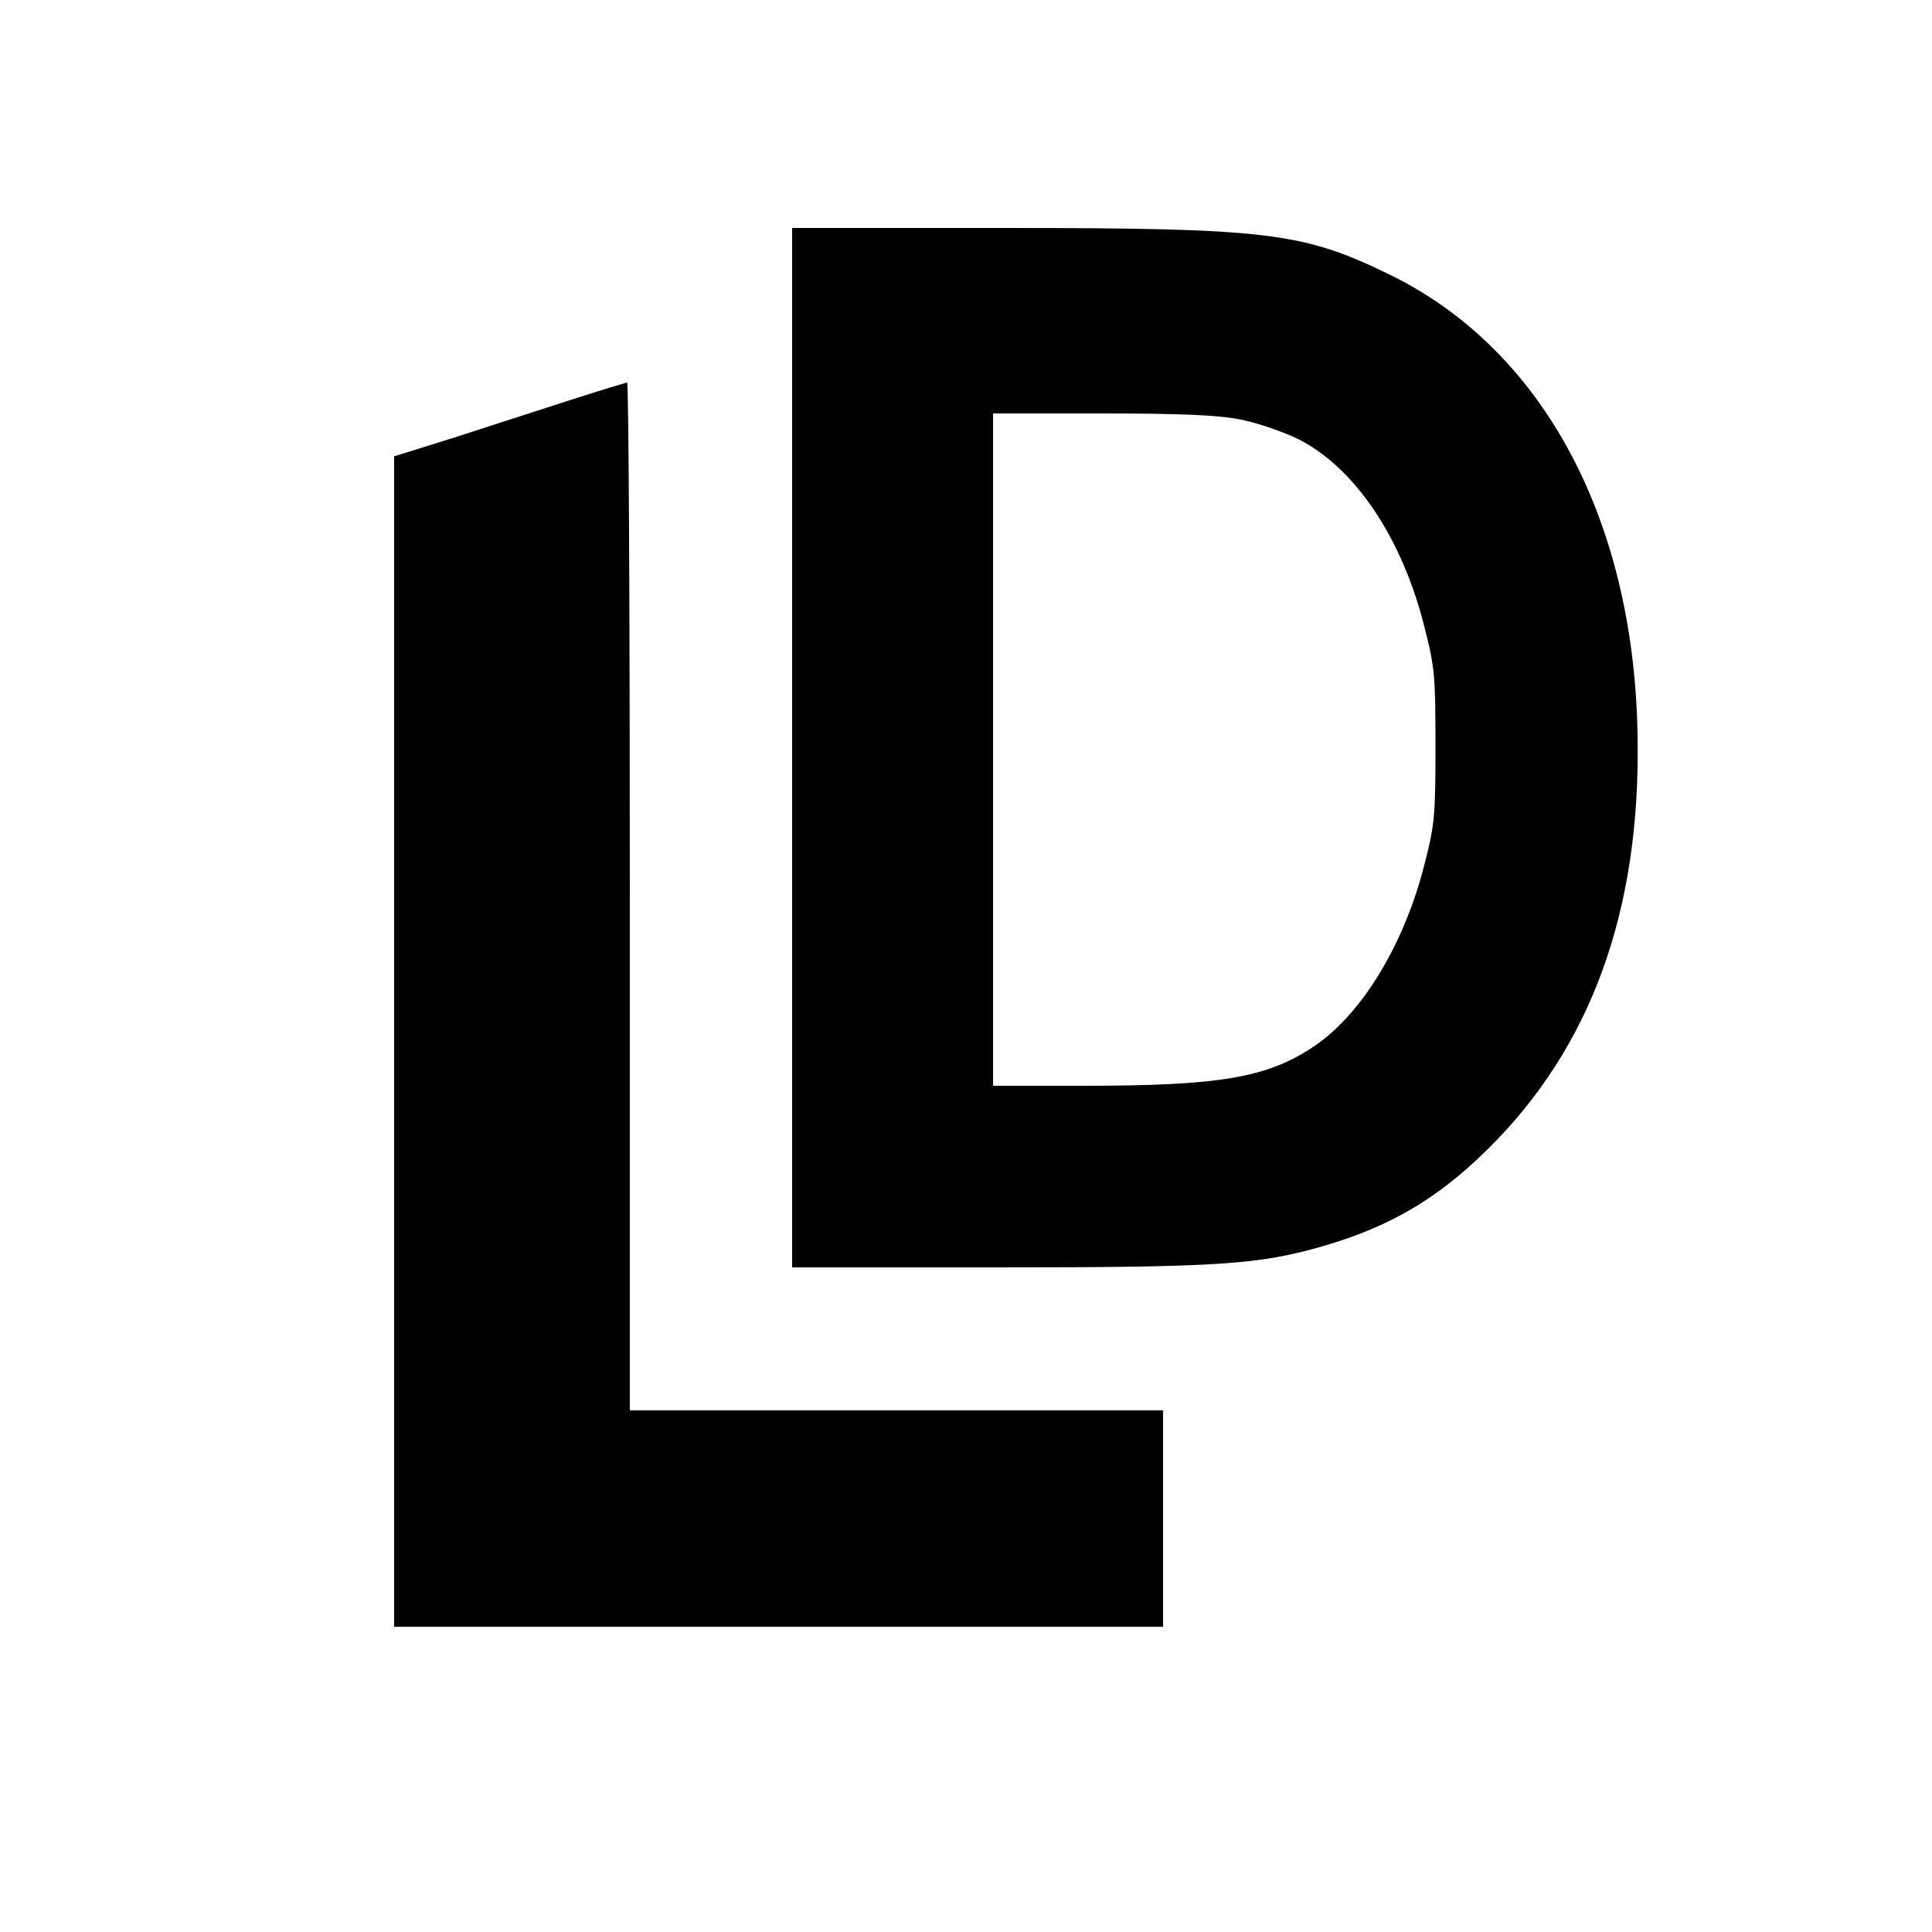 <?xml version="1.0" standalone="no"?>
<!DOCTYPE svg PUBLIC "-//W3C//DTD SVG 20010904//EN"
 "http://www.w3.org/TR/2001/REC-SVG-20010904/DTD/svg10.dtd">
<svg version="1.0" xmlns="http://www.w3.org/2000/svg"
 width="500pt" height="500pt" viewBox="0 0 500 500"
 preserveAspectRatio="xMidYMid meet">
<g transform="translate(0,500) scale(0.1,-0.1)"
fill="#000000" stroke="none">
<path d="M2050 3065 l0 -1345 529 0 c576 0 678 7 845 55 183 53 312 132 450
275 259 269 379 627 363 1085 -19 543 -255 967 -642 1155 -224 109 -314 120
-1002 120 l-543 0 0 -1345z m1157 850 c43 -8 110 -31 150 -50 148 -73 272
-256 330 -490 26 -101 28 -125 28 -305 0 -180 -2 -204 -28 -305 -52 -208 -163
-391 -288 -474 -120 -80 -241 -101 -596 -101 l-233 0 0 870 0 870 279 0 c205
0 300 -4 358 -15z"/>
<path d="M1480 3966 c-74 -24 -208 -67 -297 -96 l-163 -51 0 -1515 0 -1514
995 0 995 0 0 280 0 280 -690 0 -690 0 0 1330 c0 732 -3 1330 -7 1330 -5 -1
-69 -20 -143 -44z"/>
</g>
</svg>
